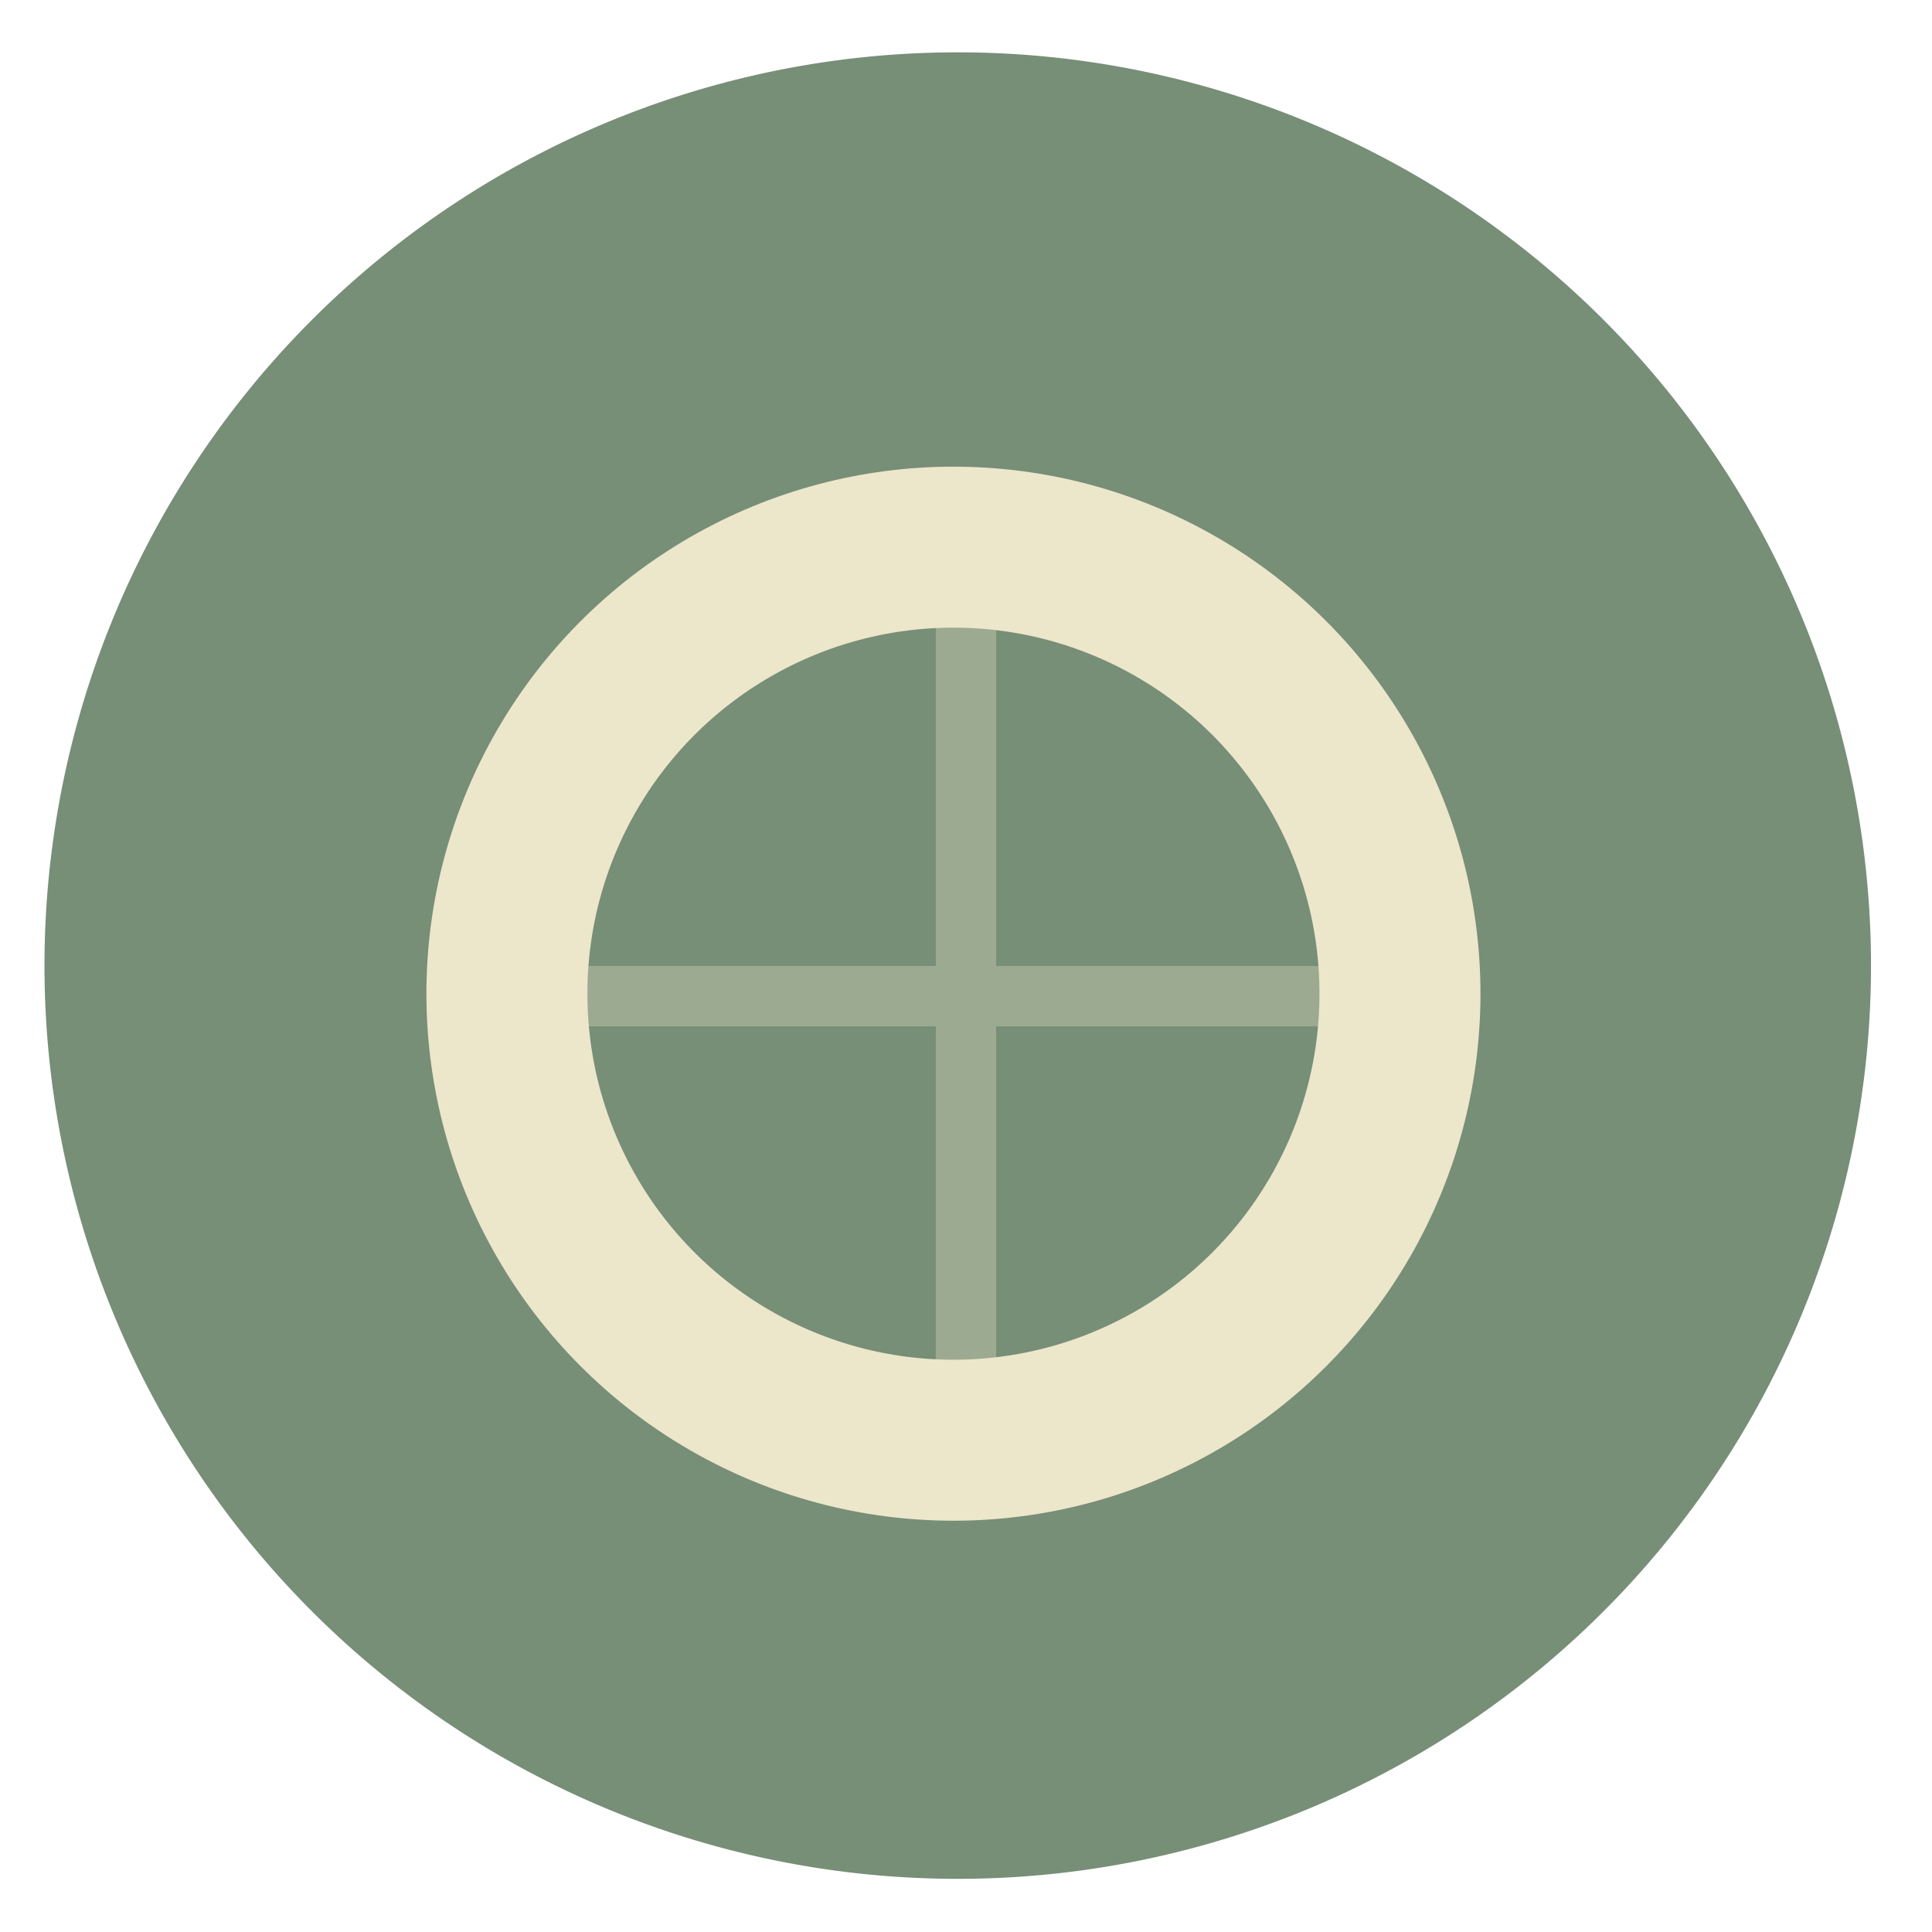 <svg height="48" width="48" xmlns="http://www.w3.org/2000/svg"><path d="m44.322 27.405a19.73 19.73 0 0 1 -19.73 19.73 19.73 19.73 0 0 1 -19.73-19.73 19.73 19.73 0 0 1 19.73-19.73 19.73 19.73 0 0 1 19.73 19.73z" fill="#768D76" opacity=".99" transform="matrix(1.15 0 0 1.15 -4.486 -7.526)"/><circle cx="23.688" cy="24.688" fill="none" r="11.094" stroke="#ECE6CB" stroke-linecap="round" stroke-width="4"/><path d="m23.25 14.25v9.75h-9.75v1.5h9.75v9.75h1.5v-9.75h9.75v-1.5h-9.75v-9.75z" fill="#ECE6CB" fill-opacity=".317" fill-rule="evenodd"/></svg>
